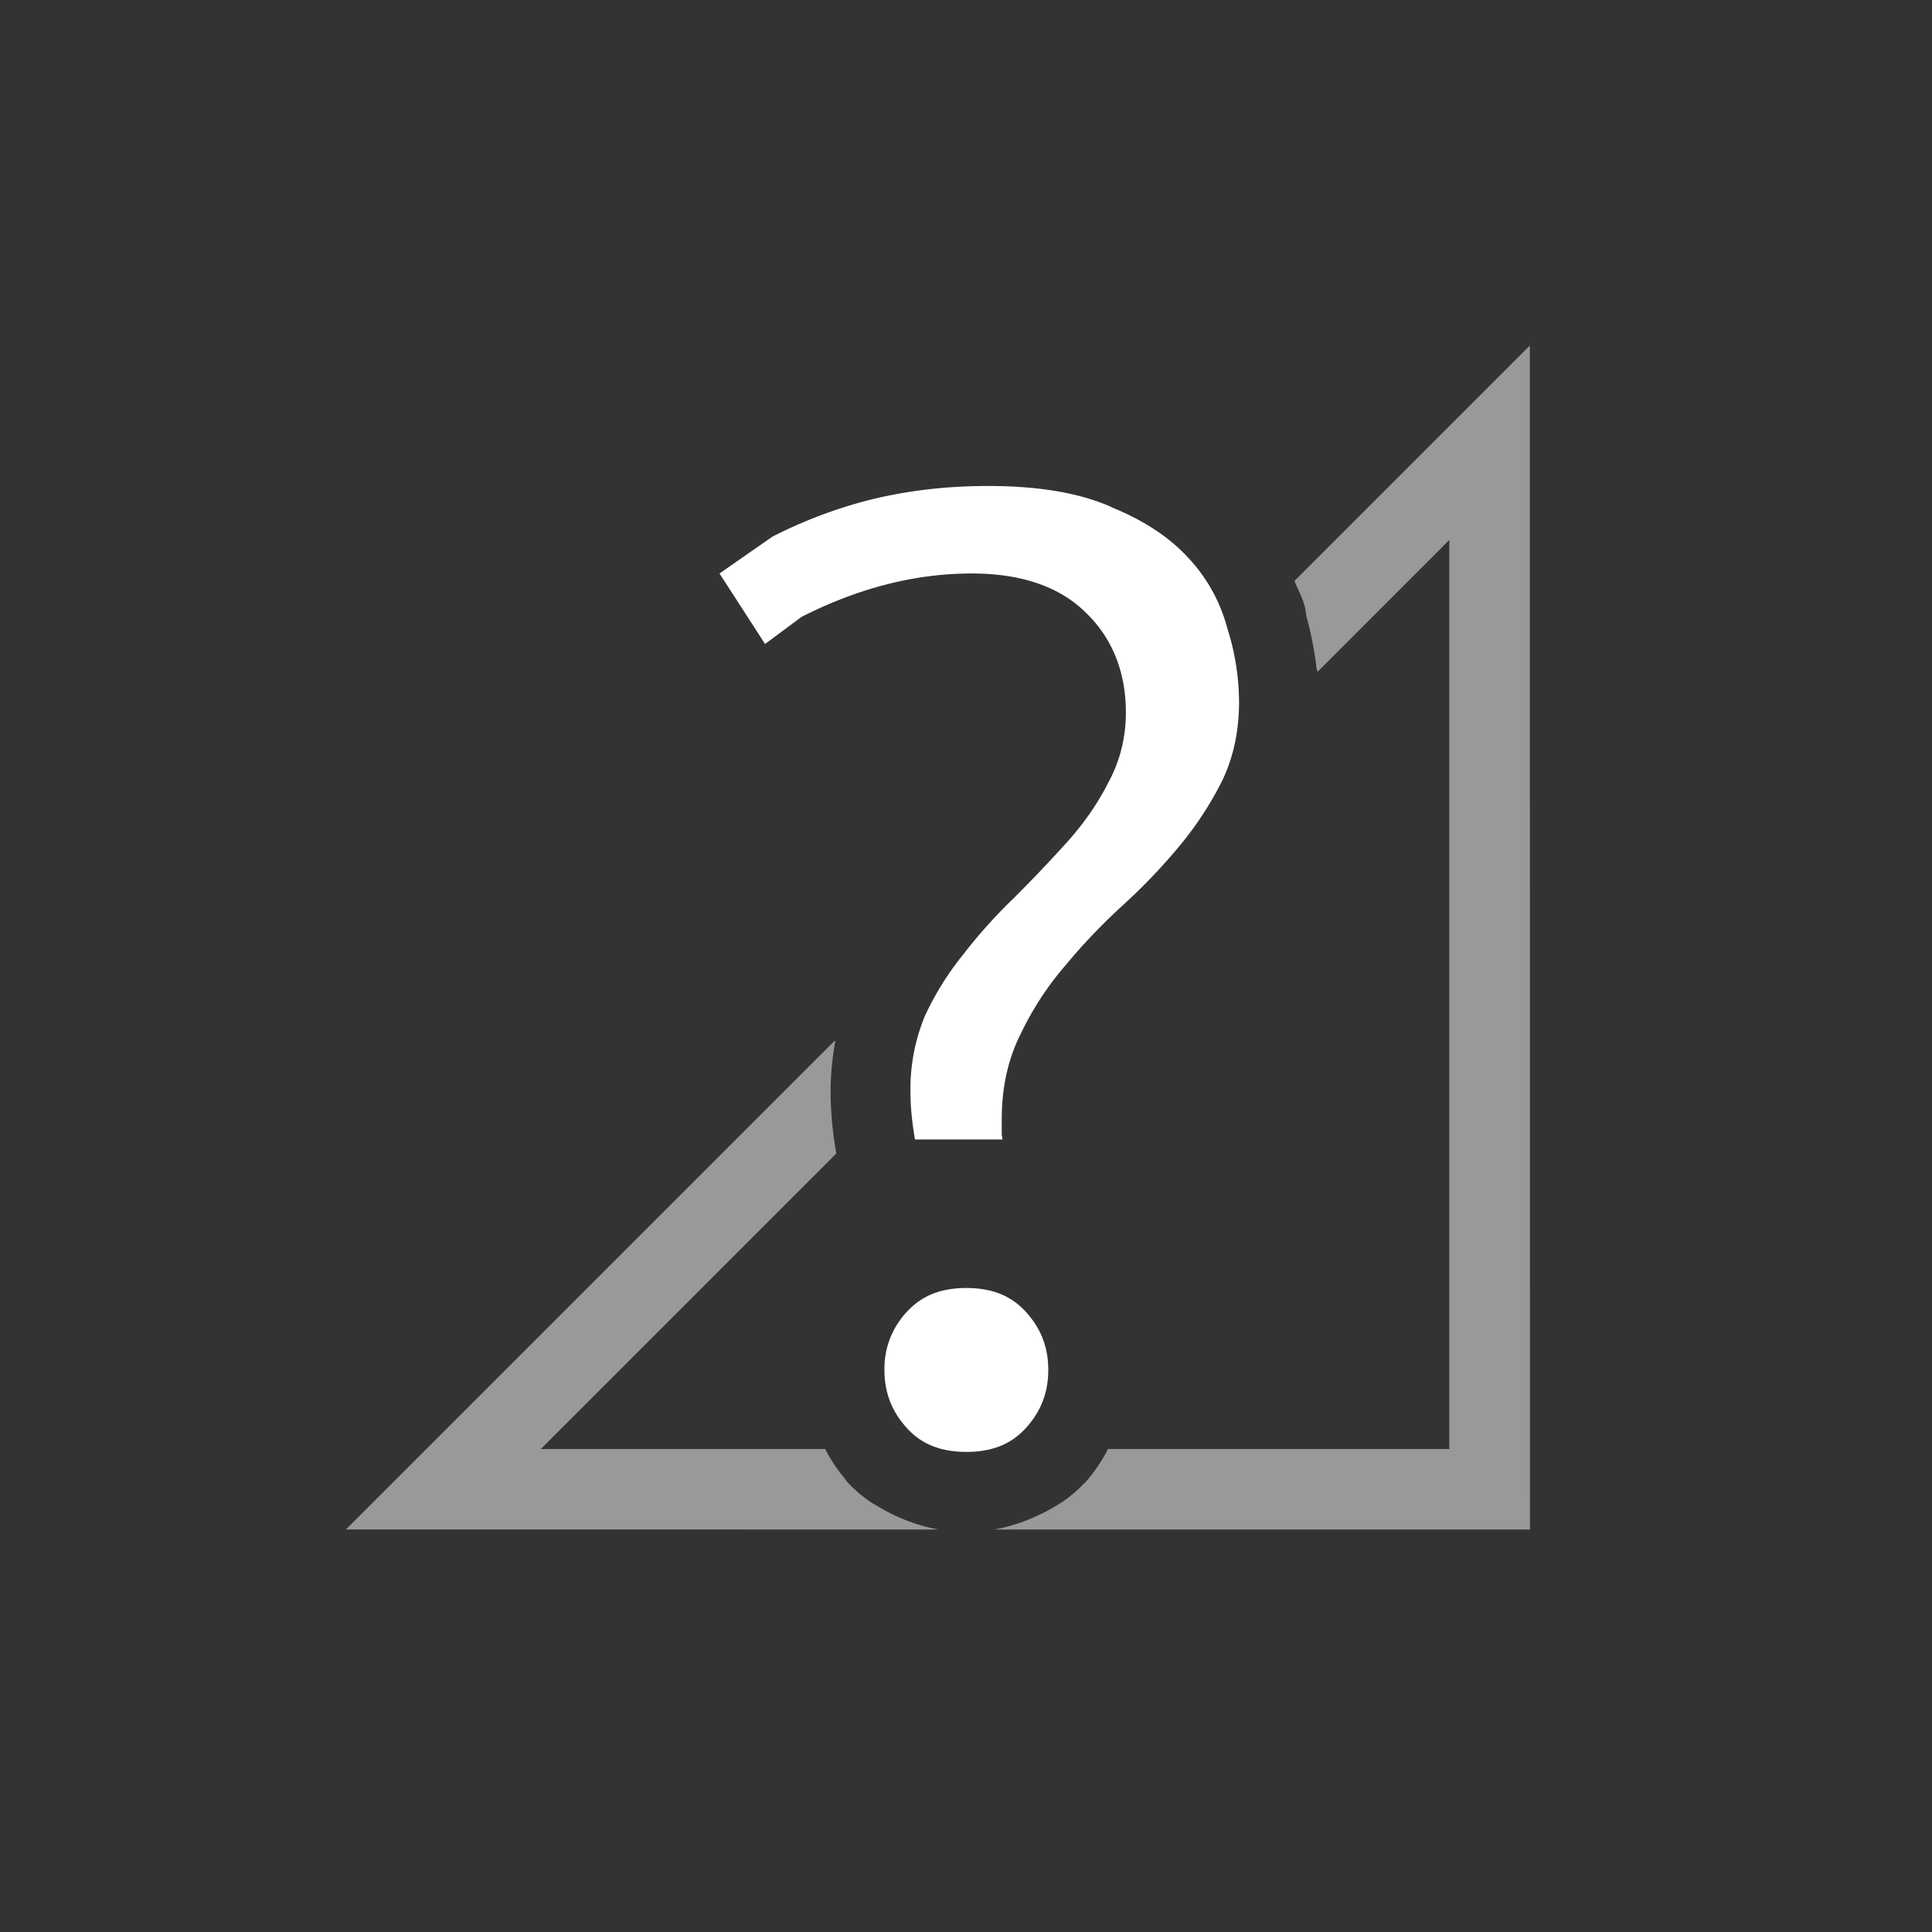 <?xml version="1.0" encoding="UTF-8" standalone="no"?>
<svg
   xmlns:dc="http://purl.org/dc/elements/1.1/"
   xmlns:cc="http://creativecommons.org/ns#"
   xmlns:rdf="http://www.w3.org/1999/02/22-rdf-syntax-ns#"
   xmlns:svg="http://www.w3.org/2000/svg"
   xmlns="http://www.w3.org/2000/svg"
   xmlns:sodipodi="http://sodipodi.sourceforge.net/DTD/sodipodi-0.dtd"
   xmlns:inkscape="http://www.inkscape.org/namespaces/inkscape"
   height="24"
   width="24"
   version="1.1"
   id="svg8"
   sodipodi:docname="network-cellular-no-route.svg"
   inkscape:version="0.92.3 (2405546, 2018-03-11)">
  <rect width="100%" height="100%" fill="#333333" stroke="none"/>
  <defs
     id="defs12" />
  <sodipodi:namedview
     pagecolor="#ffffff"
     bordercolor="#666666"
     borderopacity="1"
     objecttolerance="10"
     gridtolerance="10"
     guidetolerance="10"
     inkscape:pageopacity="0"
     inkscape:pageshadow="2"
     inkscape:window-width="640"
     inkscape:window-height="480"
     id="namedview10"
     showgrid="true"
     inkscape:zoom="18.25"
     inkscape:cx="0.45587566"
     inkscape:cy="9.622151"
     inkscape:current-layer="svg8">
    <inkscape:grid
       type="xygrid"
       id="grid821" />
  </sodipodi:namedview>
  <path
     inkscape:connector-curvature="0"
     id="path2"
     style="color:#000000;font-weight:400;line-height:normal;font-family:sans-serif;font-variant-ligatures:normal;font-variant-position:normal;font-variant-caps:normal;font-variant-numeric:normal;font-variant-alternates:normal;font-feature-settings:normal;text-indent:0;text-align:start;text-decoration:none;text-decoration-line:none;text-decoration-style:solid;text-decoration-color:#000000;text-transform:none;text-orientation:mixed;white-space:normal;shape-padding:0;overflow:visible;opacity:0.5;isolation:auto;mix-blend-mode:normal;fill:#ffffff;marker:none;fill-opacity:1"
     overflow="visible"
     font-weight="400"
     d="m 19.004,4.293 -2.924,2.924 c 0.041,0.103 0.096,0.2 0.125,0.306 0.015,0.048 0.015,0.097 0.027,0.145 0.057,0.207 0.096,0.413 0.121,0.62 0,0.019 0.01,0.038 0.013,0.058 l 1.638,-1.639 V 18 h -4.24 a 2.011,2.011 0 0 1 -0.272,0.404 c -0.01,0.012 -0.024,0.022 -0.035,0.034 a 1.664,1.664 0 0 1 -0.242,0.207 c -0.043,0.03 -0.089,0.056 -0.135,0.084 a 2.014,2.014 0 0 1 -0.148,0.078 2.21,2.21 0 0 1 -0.578,0.193 h 6.652 z m -8.637,8.637 -5.216,5.216 -0.854,0.854 H 11.659 a 2.187,2.187 0 0 1 -0.74,-0.28 c -0.04,-0.023 -0.079,-0.044 -0.116,-0.07 a 1.666,1.666 0 0 1 -0.283,-0.246 c -0.01,-0.009 -0.012,-0.022 -0.02,-0.03 a 2.017,2.017 0 0 1 -0.247,-0.368 V 18 H 6.718 L 10.388,14.33 v -0.008 a 4.453,4.453 0 0 1 -0.07,-0.762 c 0,-0.214 0.022,-0.424 0.059,-0.63 z" />
  <path
     inkscape:connector-curvature="0"
     id="path4"
     word-spacing="0"
     style="font-weight:500;font-size:72.036px;line-height:125%;font-family:Ubuntu;-inkscape-font-specification:'Ubuntu Medium';text-align:center;letter-spacing:0;word-spacing:0;text-anchor:middle;fill:#ffffff;fill-opacity:1"
     letter-spacing="0"
     font-weight="500"
     font-size="72.036"
     d="m 12.275,6.037 c -0.533,0 -1.037,0.061 -1.512,0.183 A 5.853,5.853 0 0 0 9.596,6.666 l -0.658,0.458 0.566,0.876 0.452,-0.336 C 10.644,7.314 11.35,7.124 12.072,7.124 c 0.607,0 1.09,0.16 1.421,0.491 0.327,0.316 0.493,0.737 0.493,1.236 0,0.311 -0.073,0.603 -0.217,0.868 -0.13,0.258 -0.299,0.503 -0.508,0.736 -0.205,0.227 -0.42,0.455 -0.648,0.682 v 10e-4 a 6.392,6.392 0 0 0 -0.633,0.7 l -10e-4,0.002 a 3.66,3.66 0 0 0 -0.492,0.786 2.378,2.378 0 0 0 -0.177,0.935 c 0,0.208 0.024,0.403 0.056,0.594 h 1.088 c -10e-4,-0.023 -0.01,-0.044 -0.01,-0.068 V 13.9 c 0,-0.387 0.077,-0.74 0.232,-1.05 0.15,-0.314 0.336,-0.599 0.557,-0.855 l 0.002,-0.002 c 0.218,-0.264 0.458,-0.515 0.721,-0.755 a 7.23,7.23 0 0 0 0.7,-0.734 c 0.21,-0.253 0.384,-0.522 0.527,-0.807 0.138,-0.288 0.209,-0.613 0.209,-0.982 a 3.06,3.06 0 0 0 -0.147,-0.914 l -10e-4,-0.002 V 7.797 a 2.04,2.04 0 0 0 -0.482,-0.867 c -0.234,-0.255 -0.552,-0.466 -0.957,-0.63 V 6.298 c -0.385,-0.172 -0.895,-0.261 -1.528,-0.261 z m -0.27,9.963 c -0.326,0 -0.562,0.1 -0.743,0.3 a 1.025,1.025 0 0 0 -0.275,0.718 c 0,0.279 0.089,0.512 0.275,0.718 0.18,0.2 0.417,0.3 0.742,0.3 0.325,0 0.562,-0.099 0.743,-0.3 0.186,-0.206 0.275,-0.44 0.275,-0.718 0,-0.28 -0.089,-0.512 -0.275,-0.718 -0.18,-0.2 -0.418,-0.3 -0.743,-0.3 z" />
</svg>
